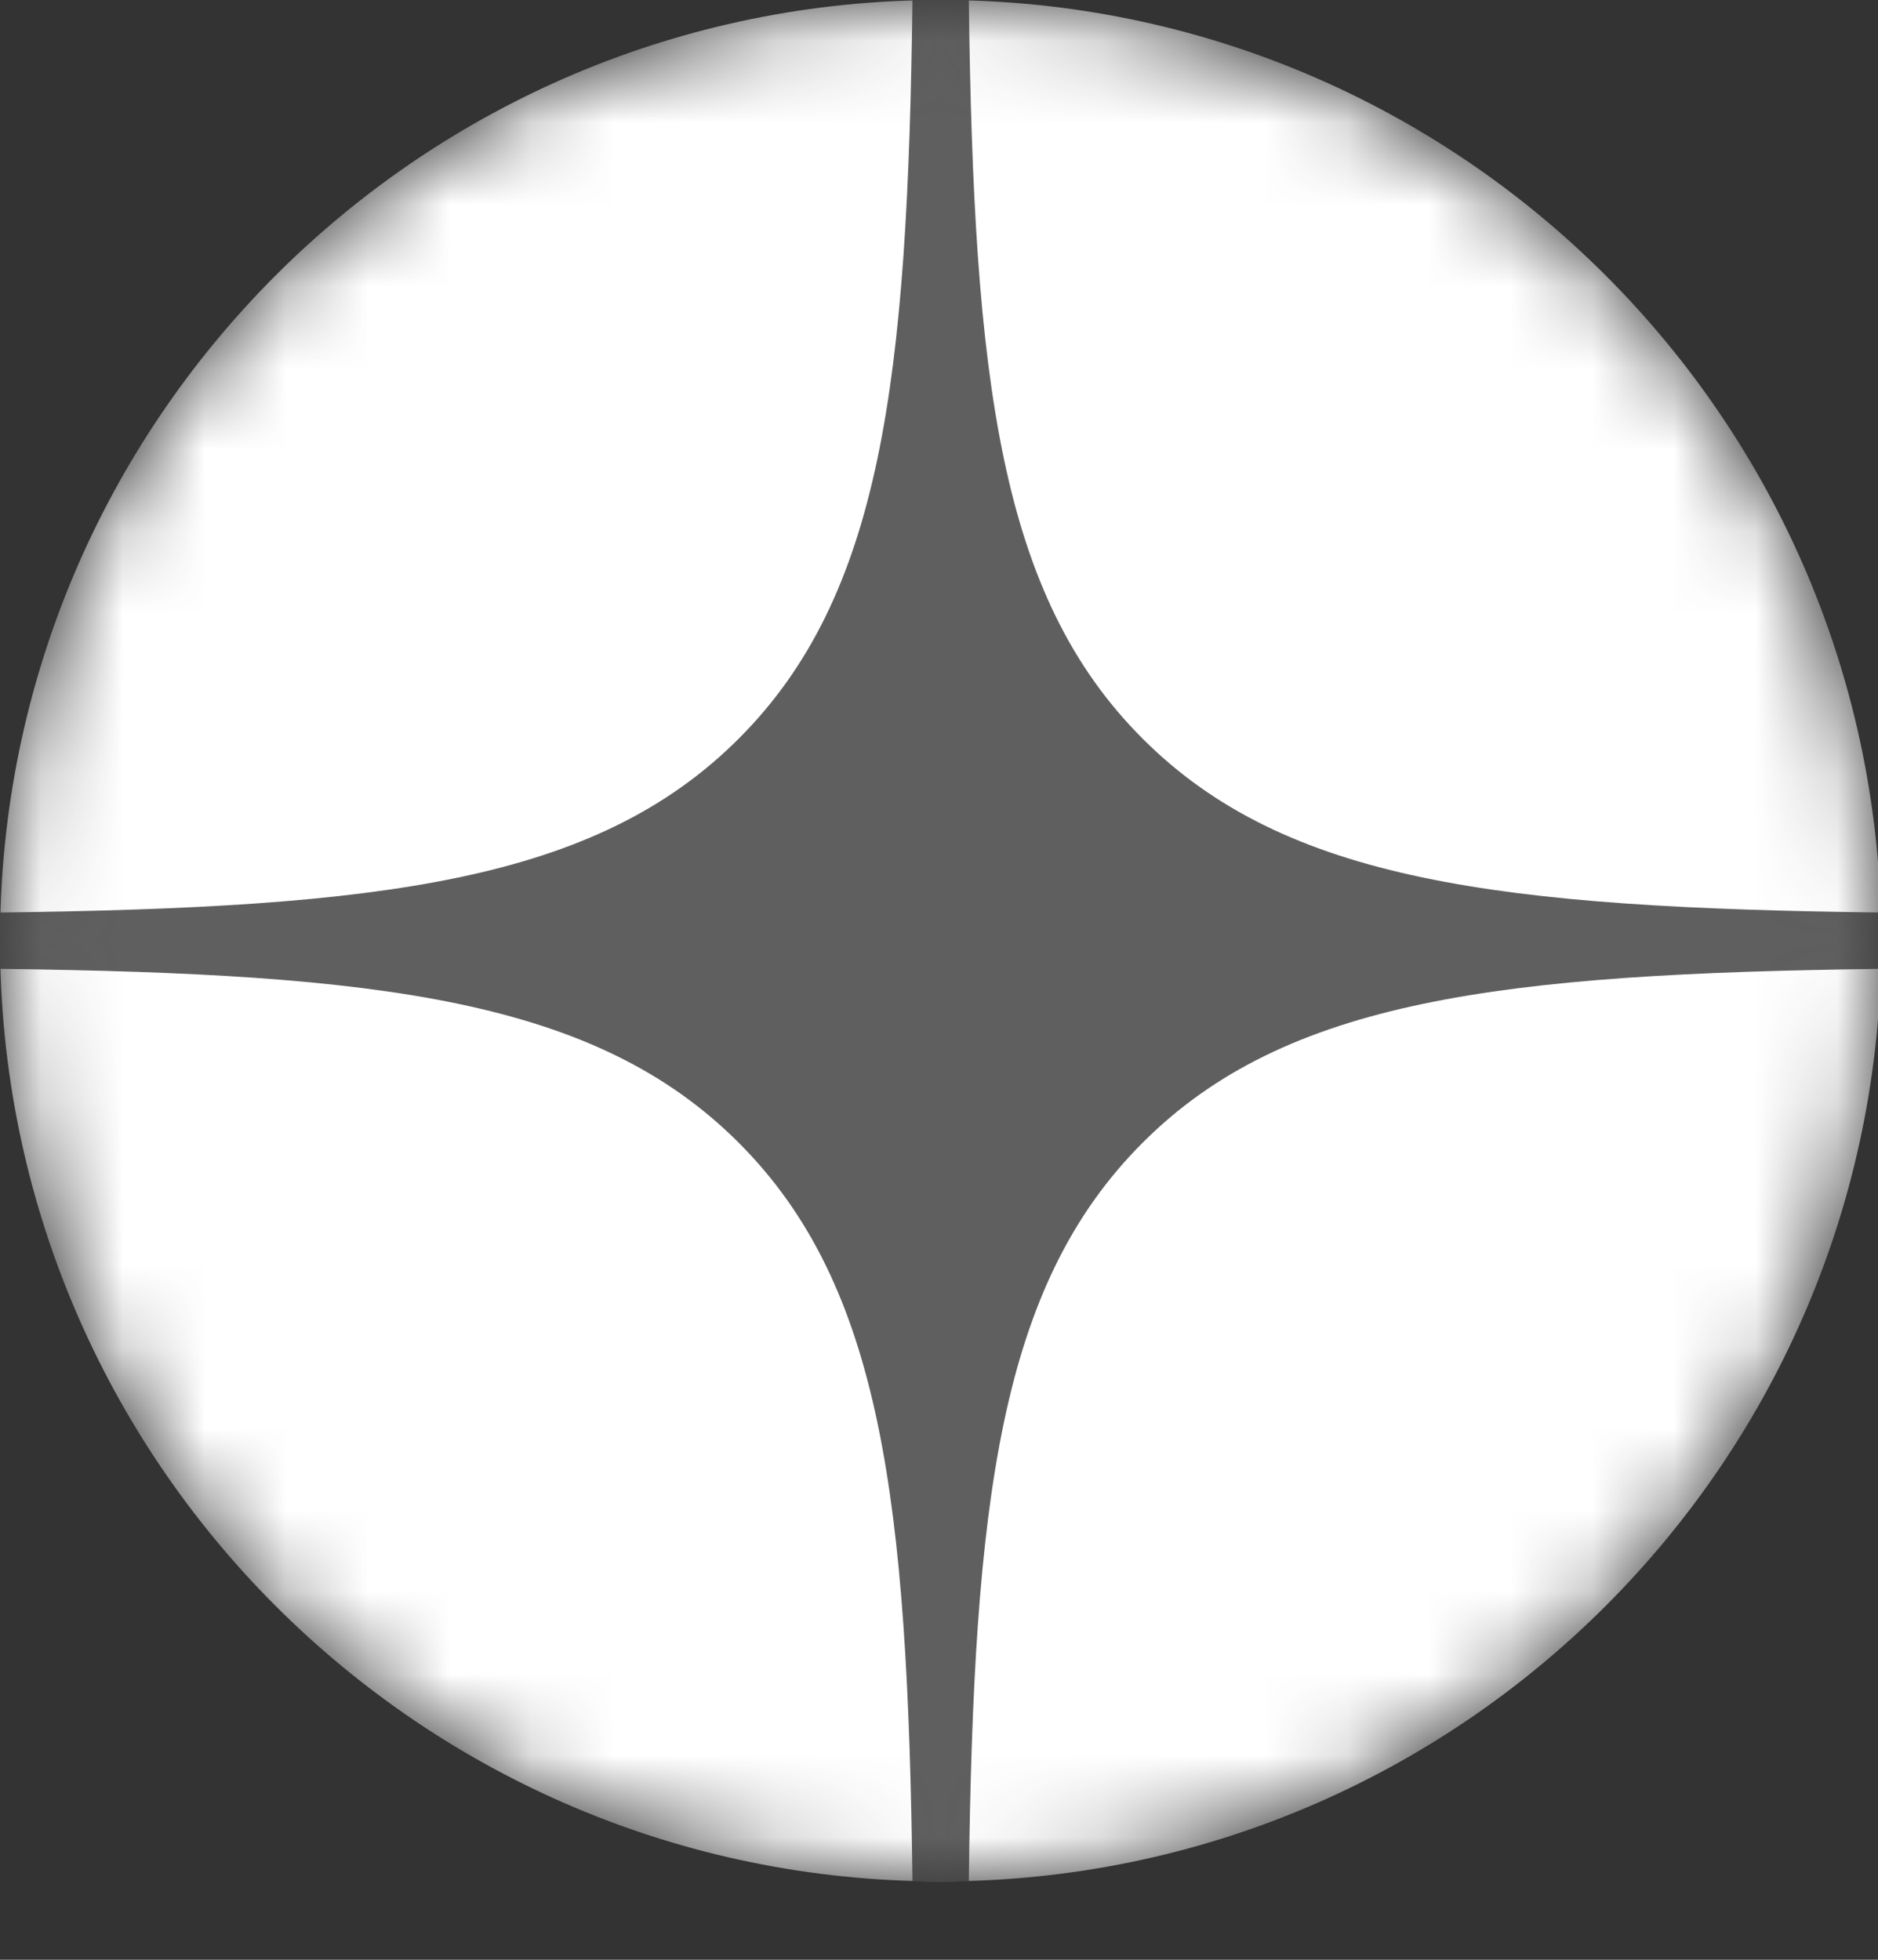 
<svg fill="none" viewBox="0 0 23 24" xmlns="http://www.w3.org/2000/svg">
  <rect x="0" y="0" width="23" height="24" fill="#333333" stroke="none"/>
  <g clip-path="url(#zen-icon_af4e--inline_a)">
  <mask id="zen-icon_af4e--inline_b" x="0" y="0" width="24" height="24" style="mask-type:alpha" maskUnits="userSpaceOnUse">
    <path d="M0 11.52C0 5.158 5.158 0 11.52 0c6.362 0 11.52 5.158 11.52 11.52 0 6.362-5.158 11.52-11.52 11.52C5.158 23.04 0 17.882 0 11.52z" fill="#fff"></path>
  </mask>

    <g mask="url(#zen-icon_af4e--inline_b)">
      <path d="M0 11.52C0 5.158 5.158 0 11.52 0c6.362 0 11.52 5.158 11.52 11.52 0 6.362-5.158 11.52-11.52 11.52C5.158 23.04 0 17.882 0 11.52z" fill="#fff"></path>
      <path d="M11.175 0c-.058 4.67-.377 7.295-2.128 9.046C7.295 10.798 4.67 11.116 0 11.175v.69c4.67.058 7.295.377 9.047 2.129 1.751 1.751 2.07 4.376 2.128 9.046h.69c.058-4.67.377-7.295 2.129-9.046 1.751-1.752 4.376-2.07 9.046-2.129v-.69c-4.67-.058-7.295-.377-9.046-2.129C12.242 7.295 11.924 4.67 11.865 0h-.69z" clip-rule="evenodd" fill="#5f5f5f" fill-rule="evenodd"></path>
    </g>
  </g>

  <defs>
    <clipPath id="zen-icon_af4e--inline_a">
      <path fill="#5f5f5f" d="M0 0h23v24H0z"></path>
    </clipPath>
  </defs>
</svg>
